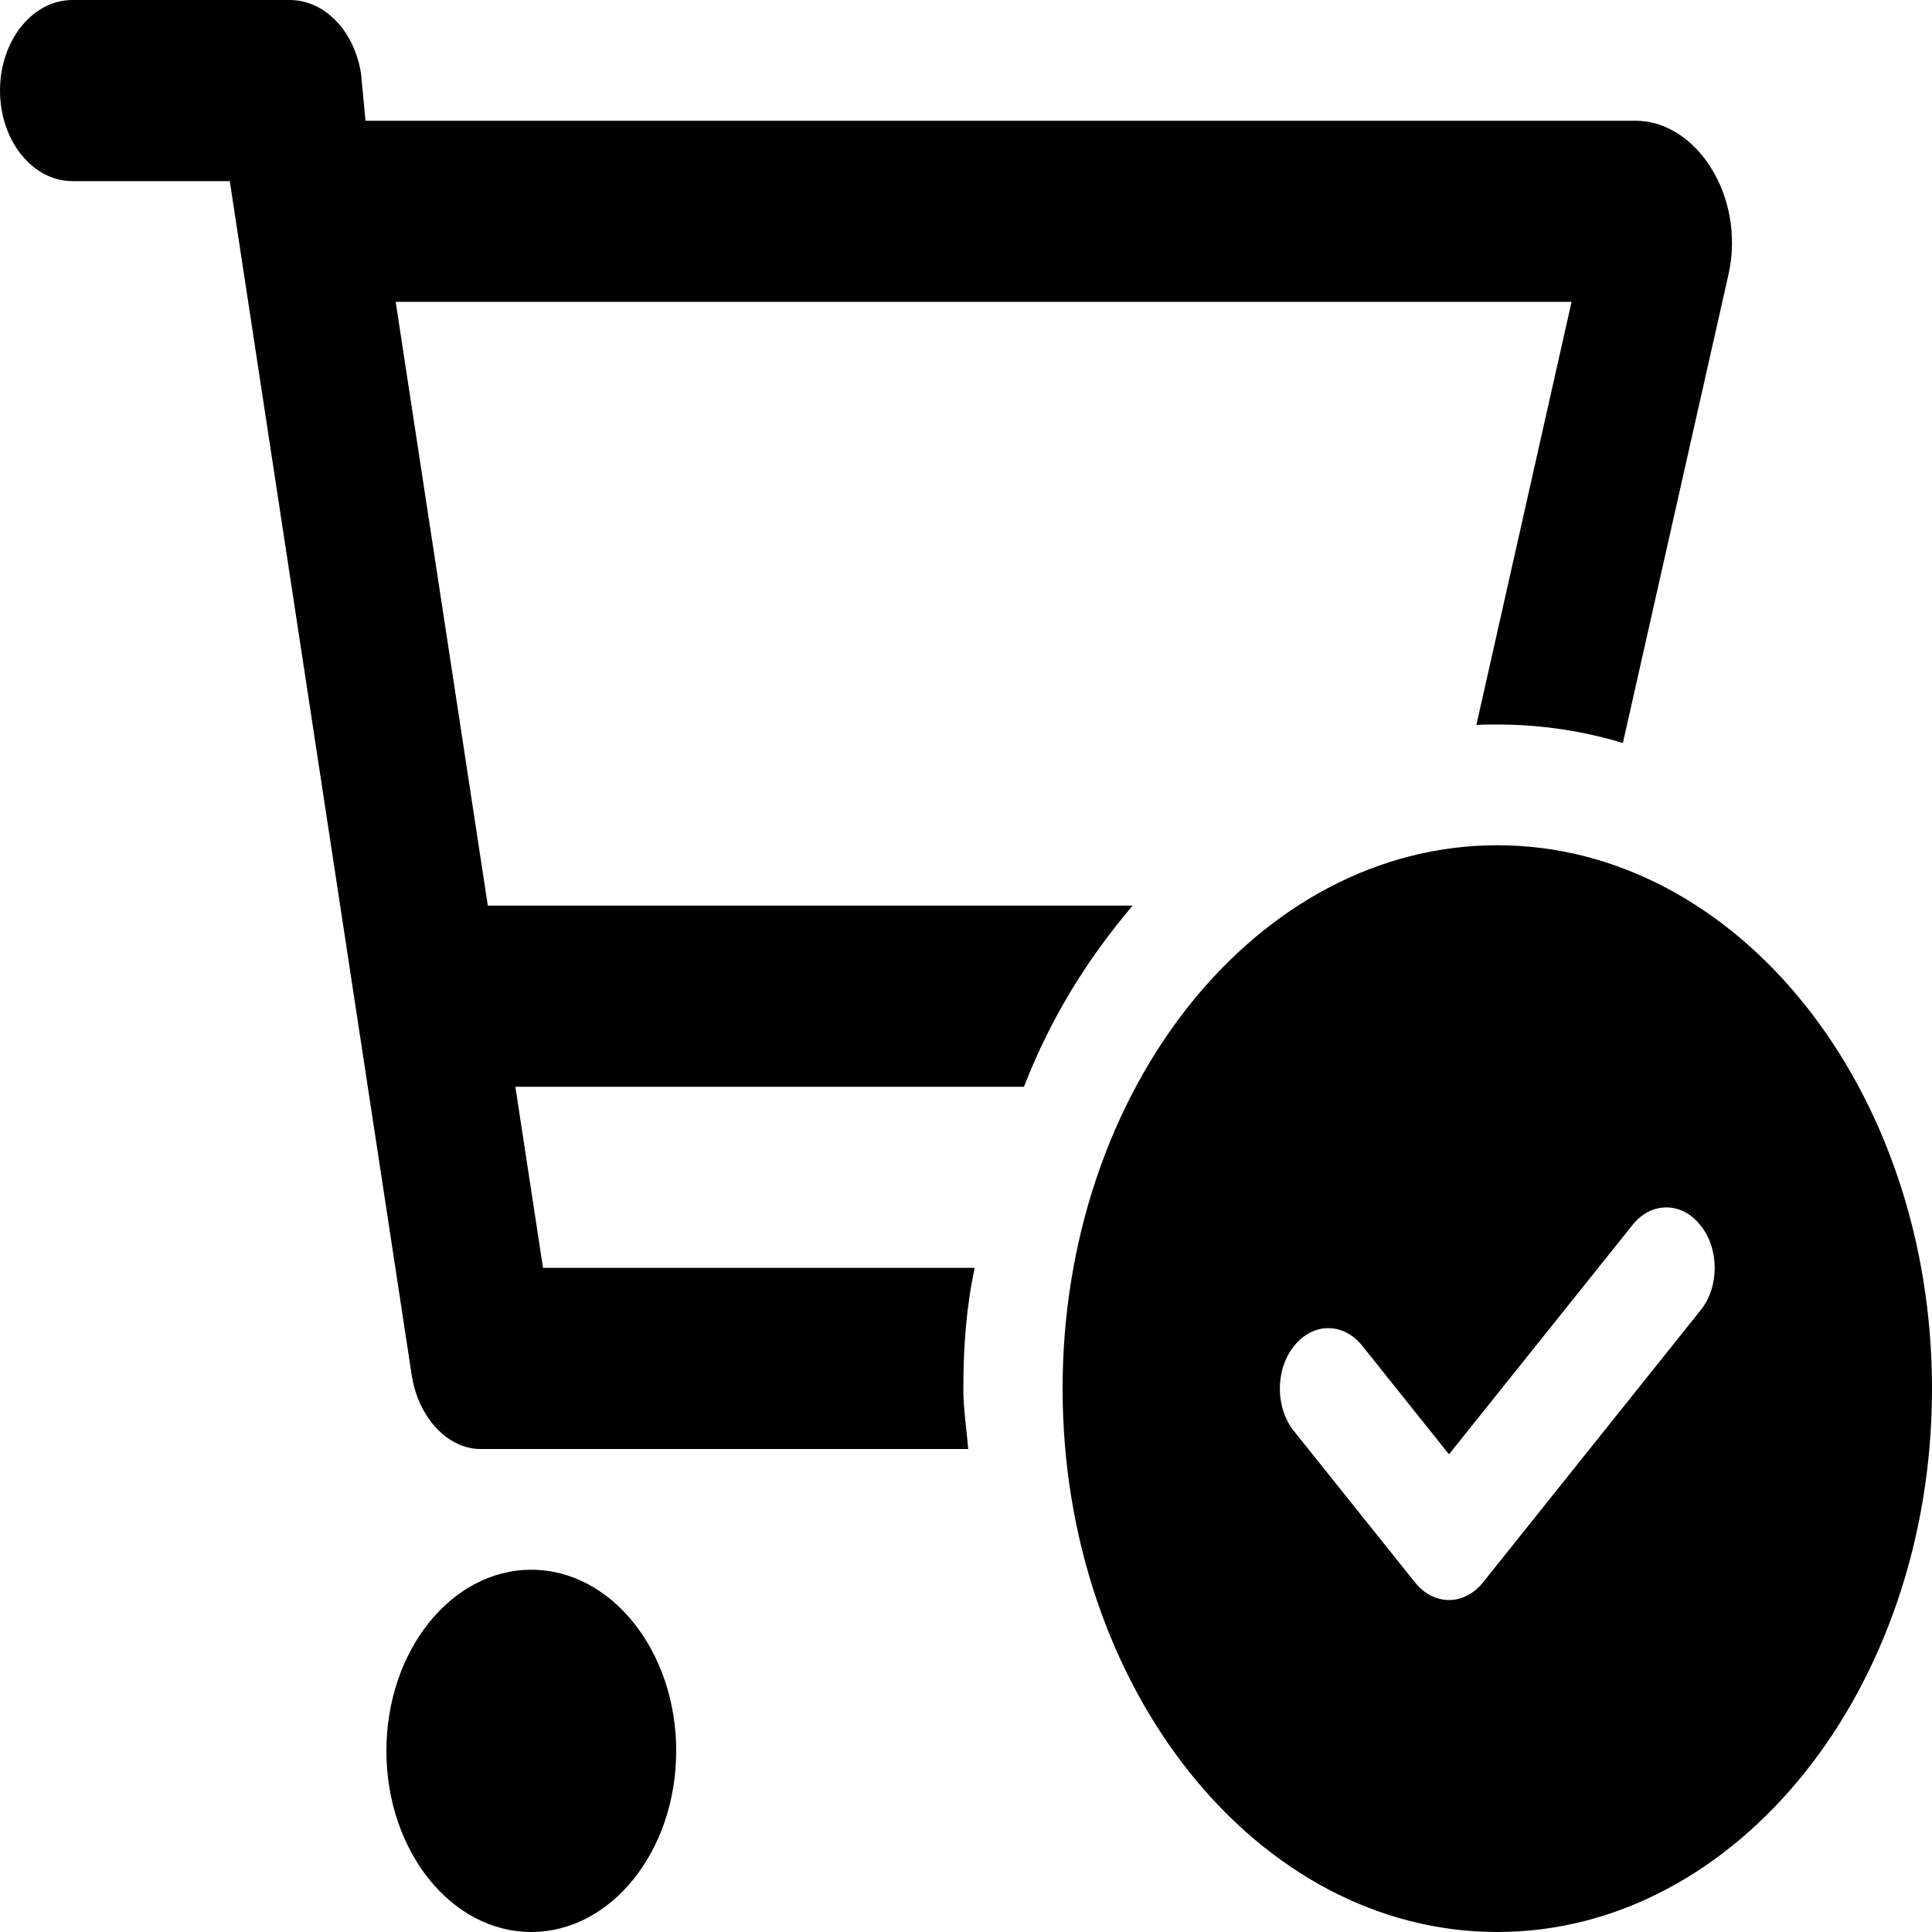 <svg viewBox="0 0 16 16" xmlns="http://www.w3.org/2000/svg"><g clip-path="url(#clip0_318_691)"><path d="M2.4 0C2.688 0 2.935 0.256 2.99 0.61L3.027 1H13.545C14.053 1 14.457 1.633 14.315 2.271L13.44 6.153C13.107 6.053 12.758 6 12.4 6C12.342 6 12.285 6 12.227 6.003L13.015 2.5H3.277L4.04 7.5H9.38C9.015 7.931 8.71 8.409 8.48 9H4.268L4.497 10.5H8.072C8.002 10.825 7.978 11.159 7.978 11.5C7.978 11.669 8.005 11.834 8.018 12H3.978C3.712 12 3.465 11.744 3.41 11.391L1.903 1.5H0.6C0.269 1.5 0 1.164 0 0.75C0 0.336 0.269 9.375e-06 0.6 9.375e-06L2.4 0ZM3.2 14.5C3.2 13.672 3.737 13 4.4 13C5.062 13 5.6 13.672 5.6 14.5C5.6 15.328 5.062 16 4.4 16C3.737 16 3.2 15.328 3.2 14.5ZM16 11.5C16 13.984 14.387 16 12.4 16C10.412 16 8.8 13.984 8.8 11.5C8.8 9.016 10.412 7 12.4 7C14.387 7 16 9.016 16 11.5ZM12 12.044L11.283 11.147C11.127 10.95 10.873 10.95 10.717 11.147C10.56 11.341 10.56 11.659 10.717 11.853L11.717 13.103C11.873 13.3 12.127 13.3 12.283 13.103L14.082 10.853C14.24 10.659 14.24 10.341 14.082 10.147C13.928 9.95 13.672 9.95 13.518 10.147L12 12.044Z"/></g><defs><clipPath><rect/></clipPath></defs></svg>